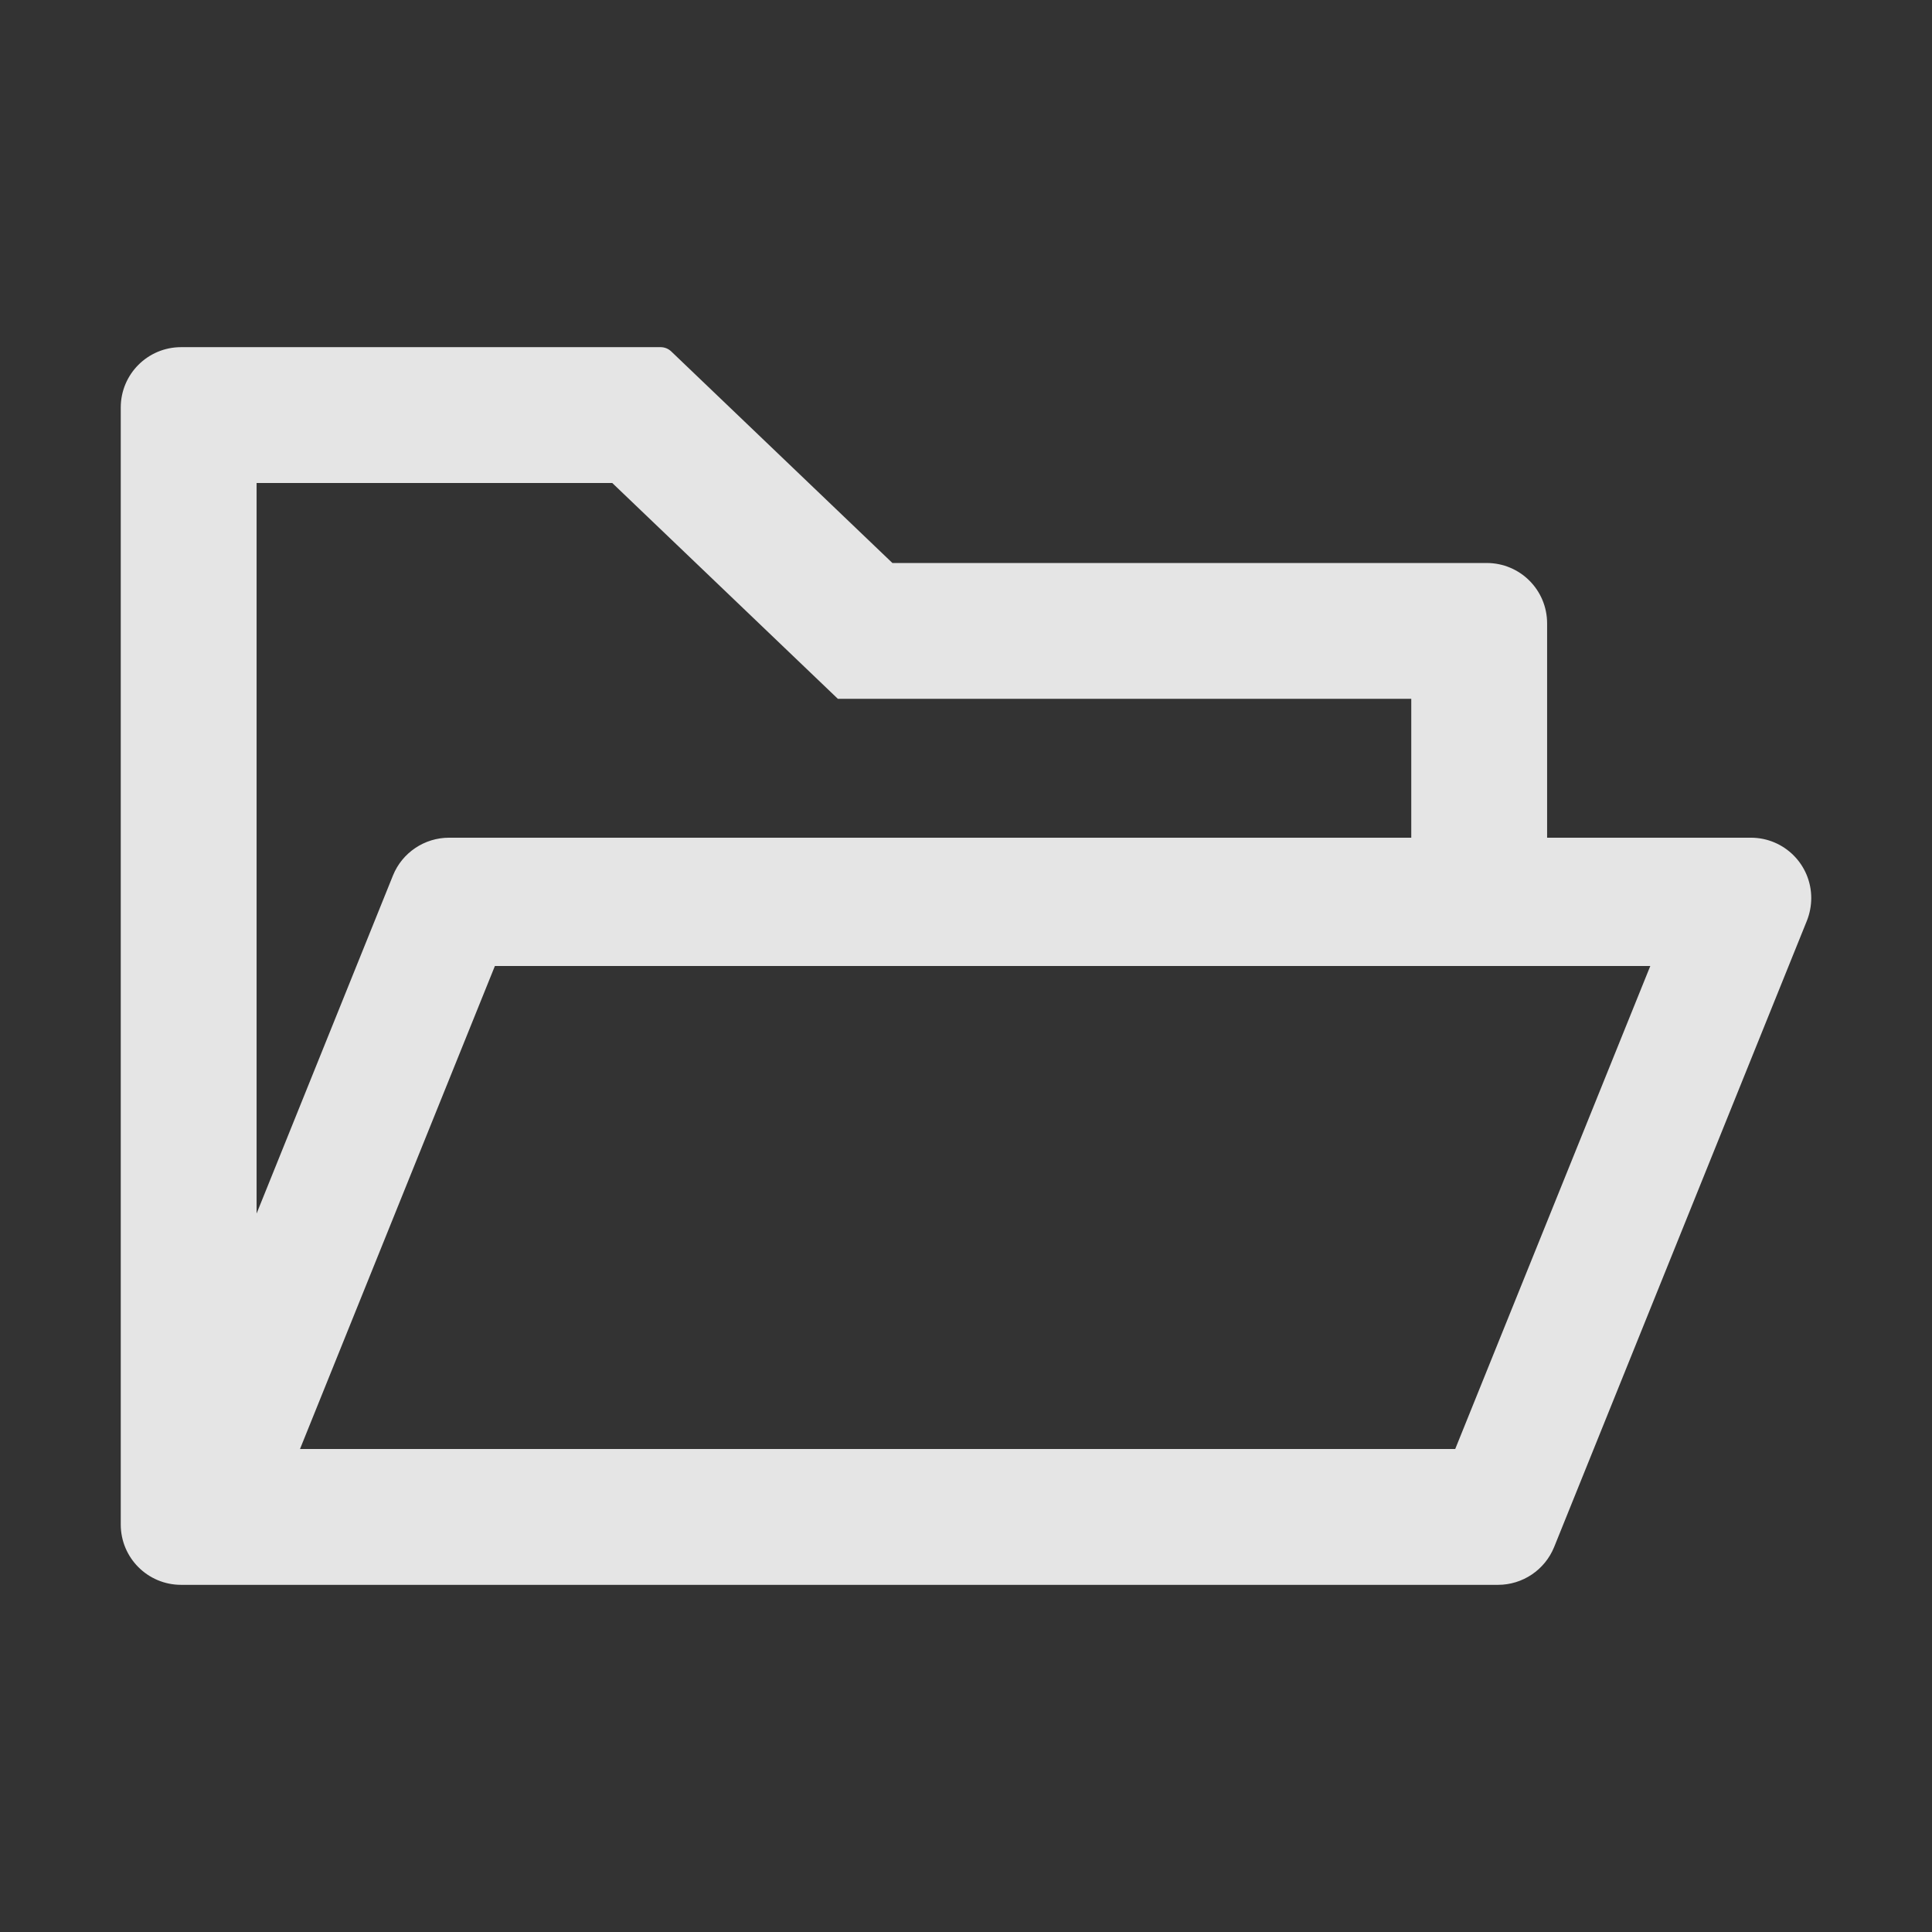 <svg width="32" height="32" viewBox="0 0 32 32" fill="none" xmlns="http://www.w3.org/2000/svg">
<rect x="0" y="0" width="32" height="32" fill="#333333" stroke="none"/>
<path d="M29 13.875H25.625V10.325C25.625 9.772 25.178 9.325 24.625 9.325H14.781L11.116 5.819C11.069 5.775 11.008 5.751 10.944 5.75H3C2.447 5.75 2 6.197 2 6.75V25.25C2 25.803 2.447 26.25 3 26.25H24.812C25.219 26.25 25.587 26.003 25.741 25.625L29.928 15.25C29.975 15.131 30 15.003 30 14.875C30 14.322 29.553 13.875 29 13.875ZM4.25 8H10.141L13.878 11.575H23.375V13.875H7.438C7.031 13.875 6.662 14.122 6.509 14.5L4.25 20.1V8ZM24.103 24H4.969L8.197 16H27.334L24.103 24Z" fill="white" fill-opacity="0.87"/>
</svg>

